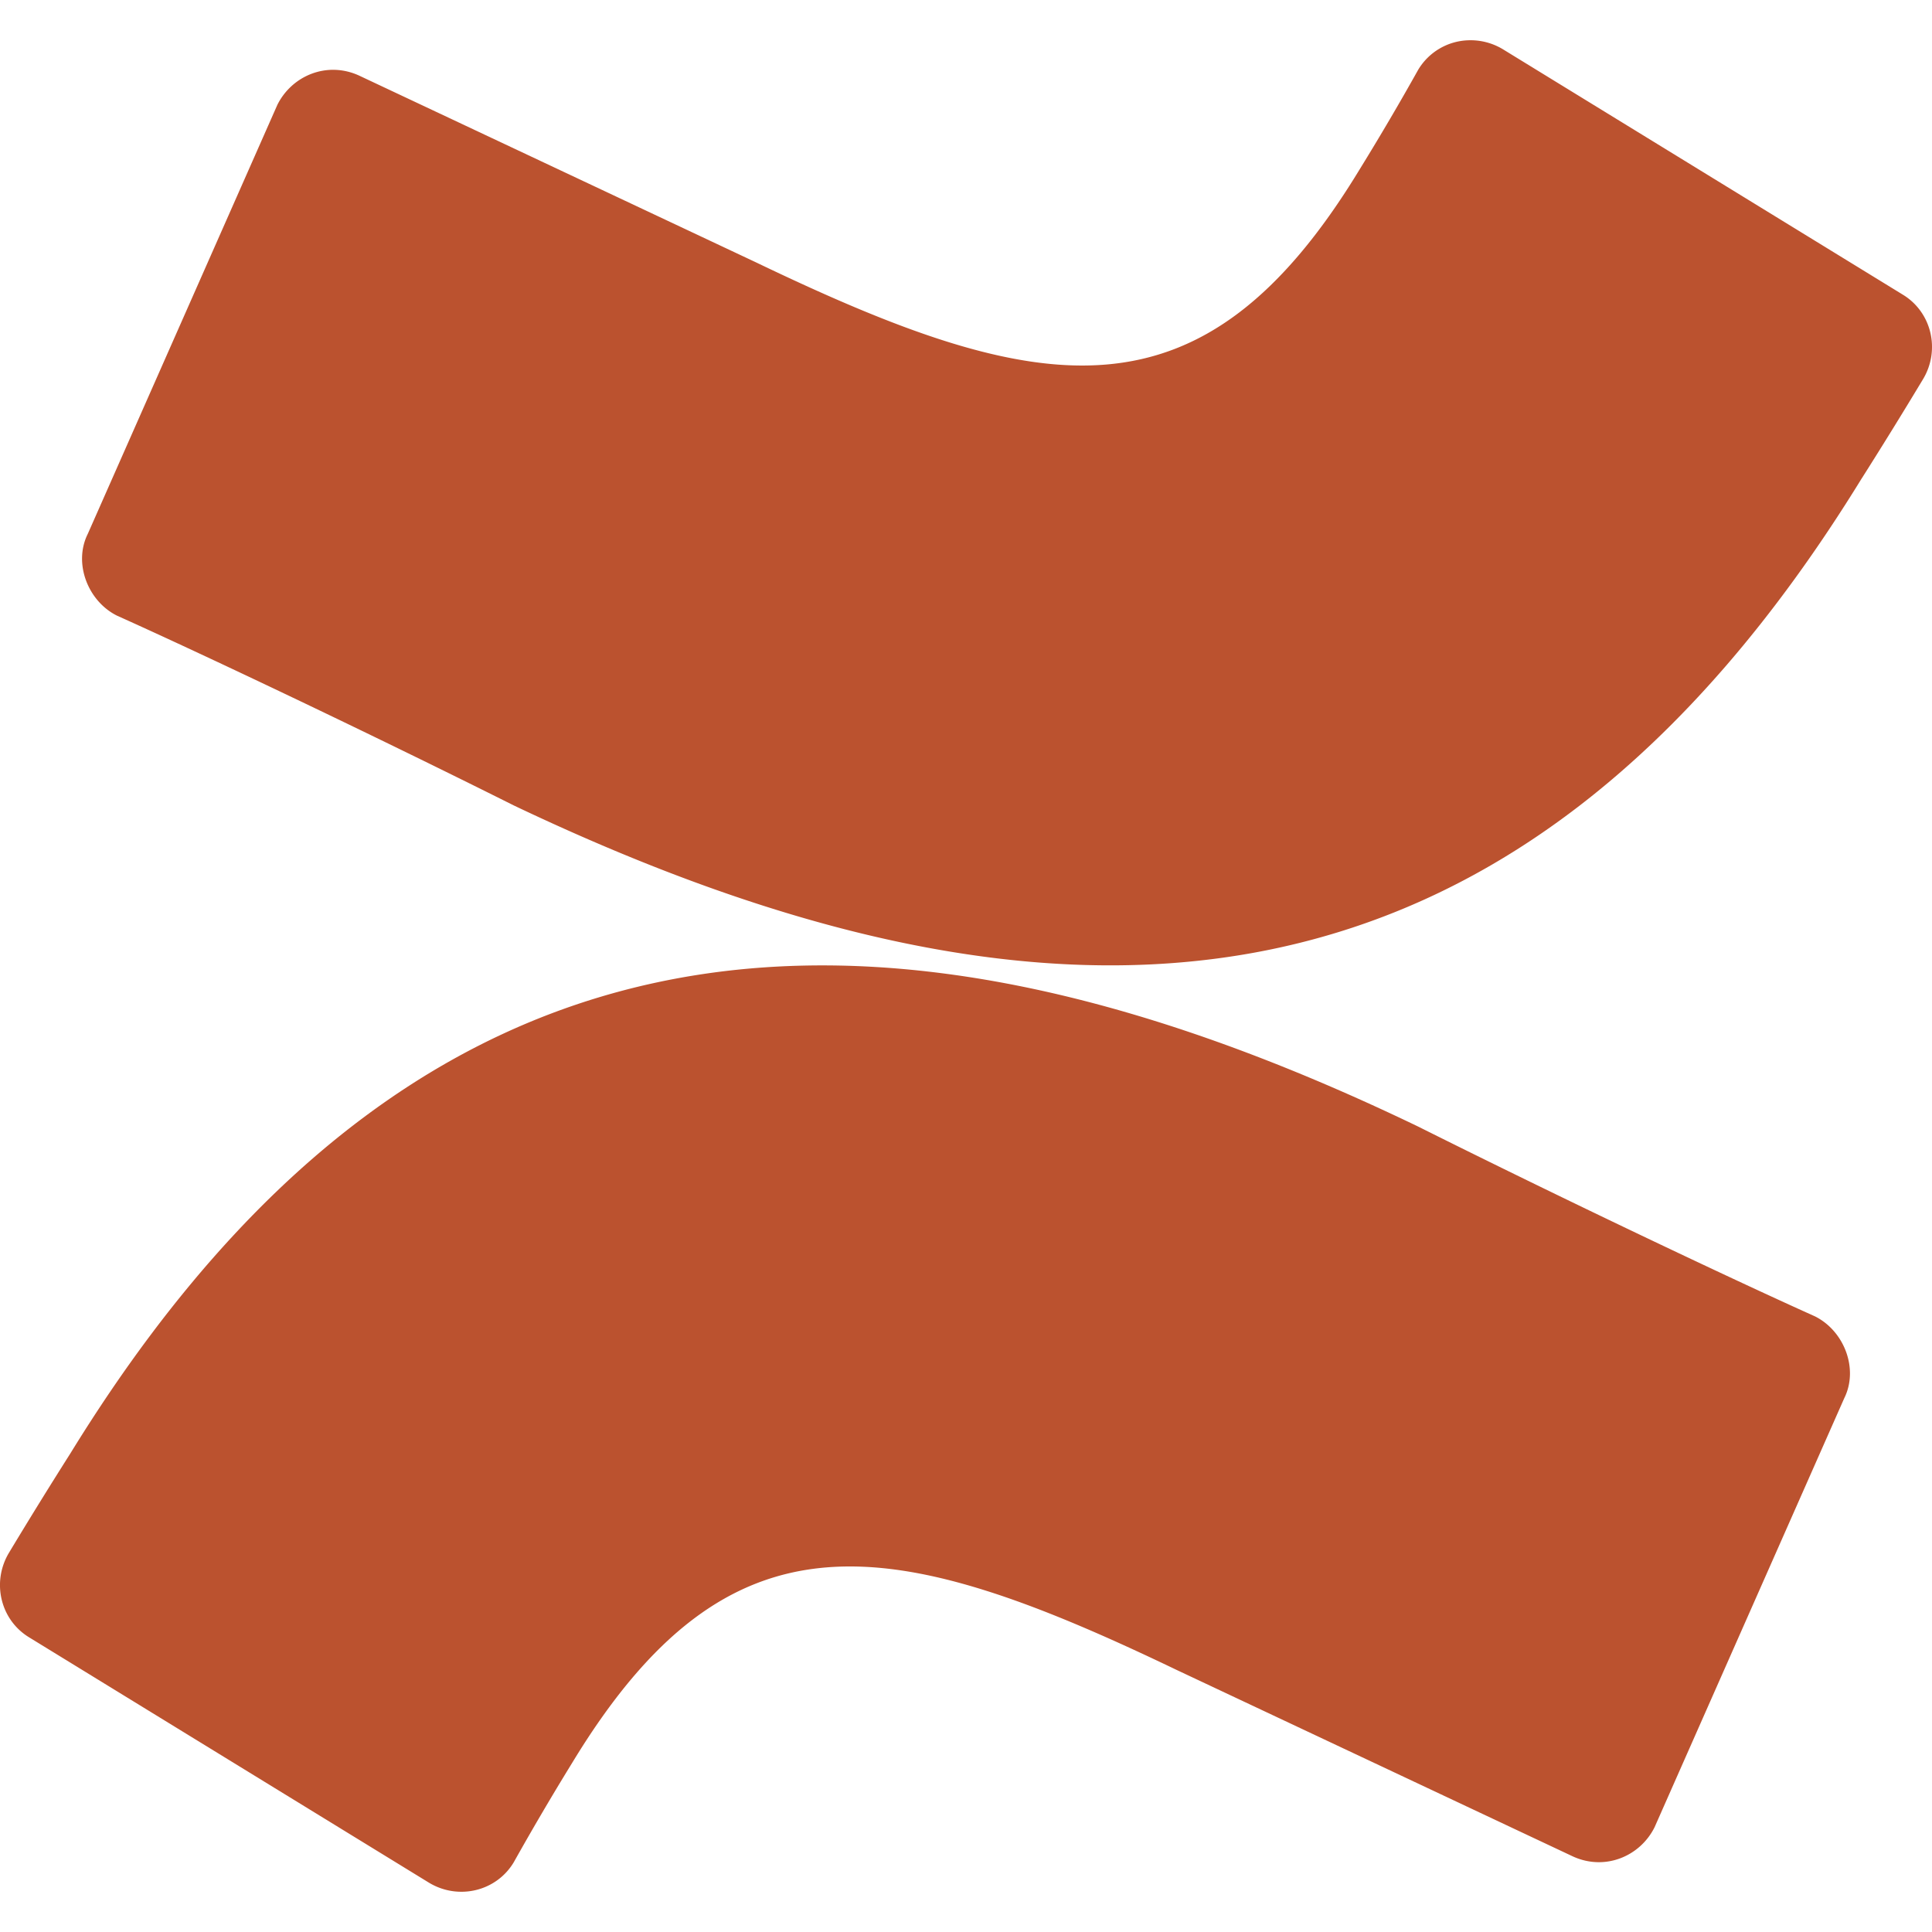 <svg viewBox="0 0 128 128" xmlns='http://www.w3.org/2000/svg'>
    <path fill='#BB522F'
        d="M97.25 2.67a4.02 4.02 0 0 0-3.287 1.945 178.066 178.066 0 0 1-3.865 6.578c-10.443 17.214-21.071 15.281-40.014 6.188L23.789 5.006c-2.124-.97-4.44 0-5.41 1.933L5.816 35.37c-.968 1.937 0 4.454 1.934 5.418 5.604 2.516 16.624 7.74 26.285 12.572 35.767 17.027 66.115 16.057 89.307-21.662h.002a332.061 332.061 0 0 0 4.062-6.576c1.16-1.933.577-4.448-1.355-5.61L99.566 3.26a4.14 4.14 0 0 0-2.316-.59zM53.174 63.975c-18.453.424-34.748 9.932-48.518 32.328a332.061 332.061 0 0 0-4.064 6.576c-1.156 1.933-.577 4.448 1.355 5.61l26.485 16.251c1.933 1.16 4.442.577 5.603-1.355a185.798 185.798 0 0 1 3.865-6.578c10.443-17.214 21.073-15.281 40.016-6.188l26.293 12.375c2.124.97 4.446 0 5.41-1.933l12.569-28.43c.962-1.937-.001-4.449-1.94-5.418-5.604-2.516-16.618-7.74-26.285-12.572-14.528-6.995-28.164-10.957-40.79-10.666z">
    </path>
</svg>